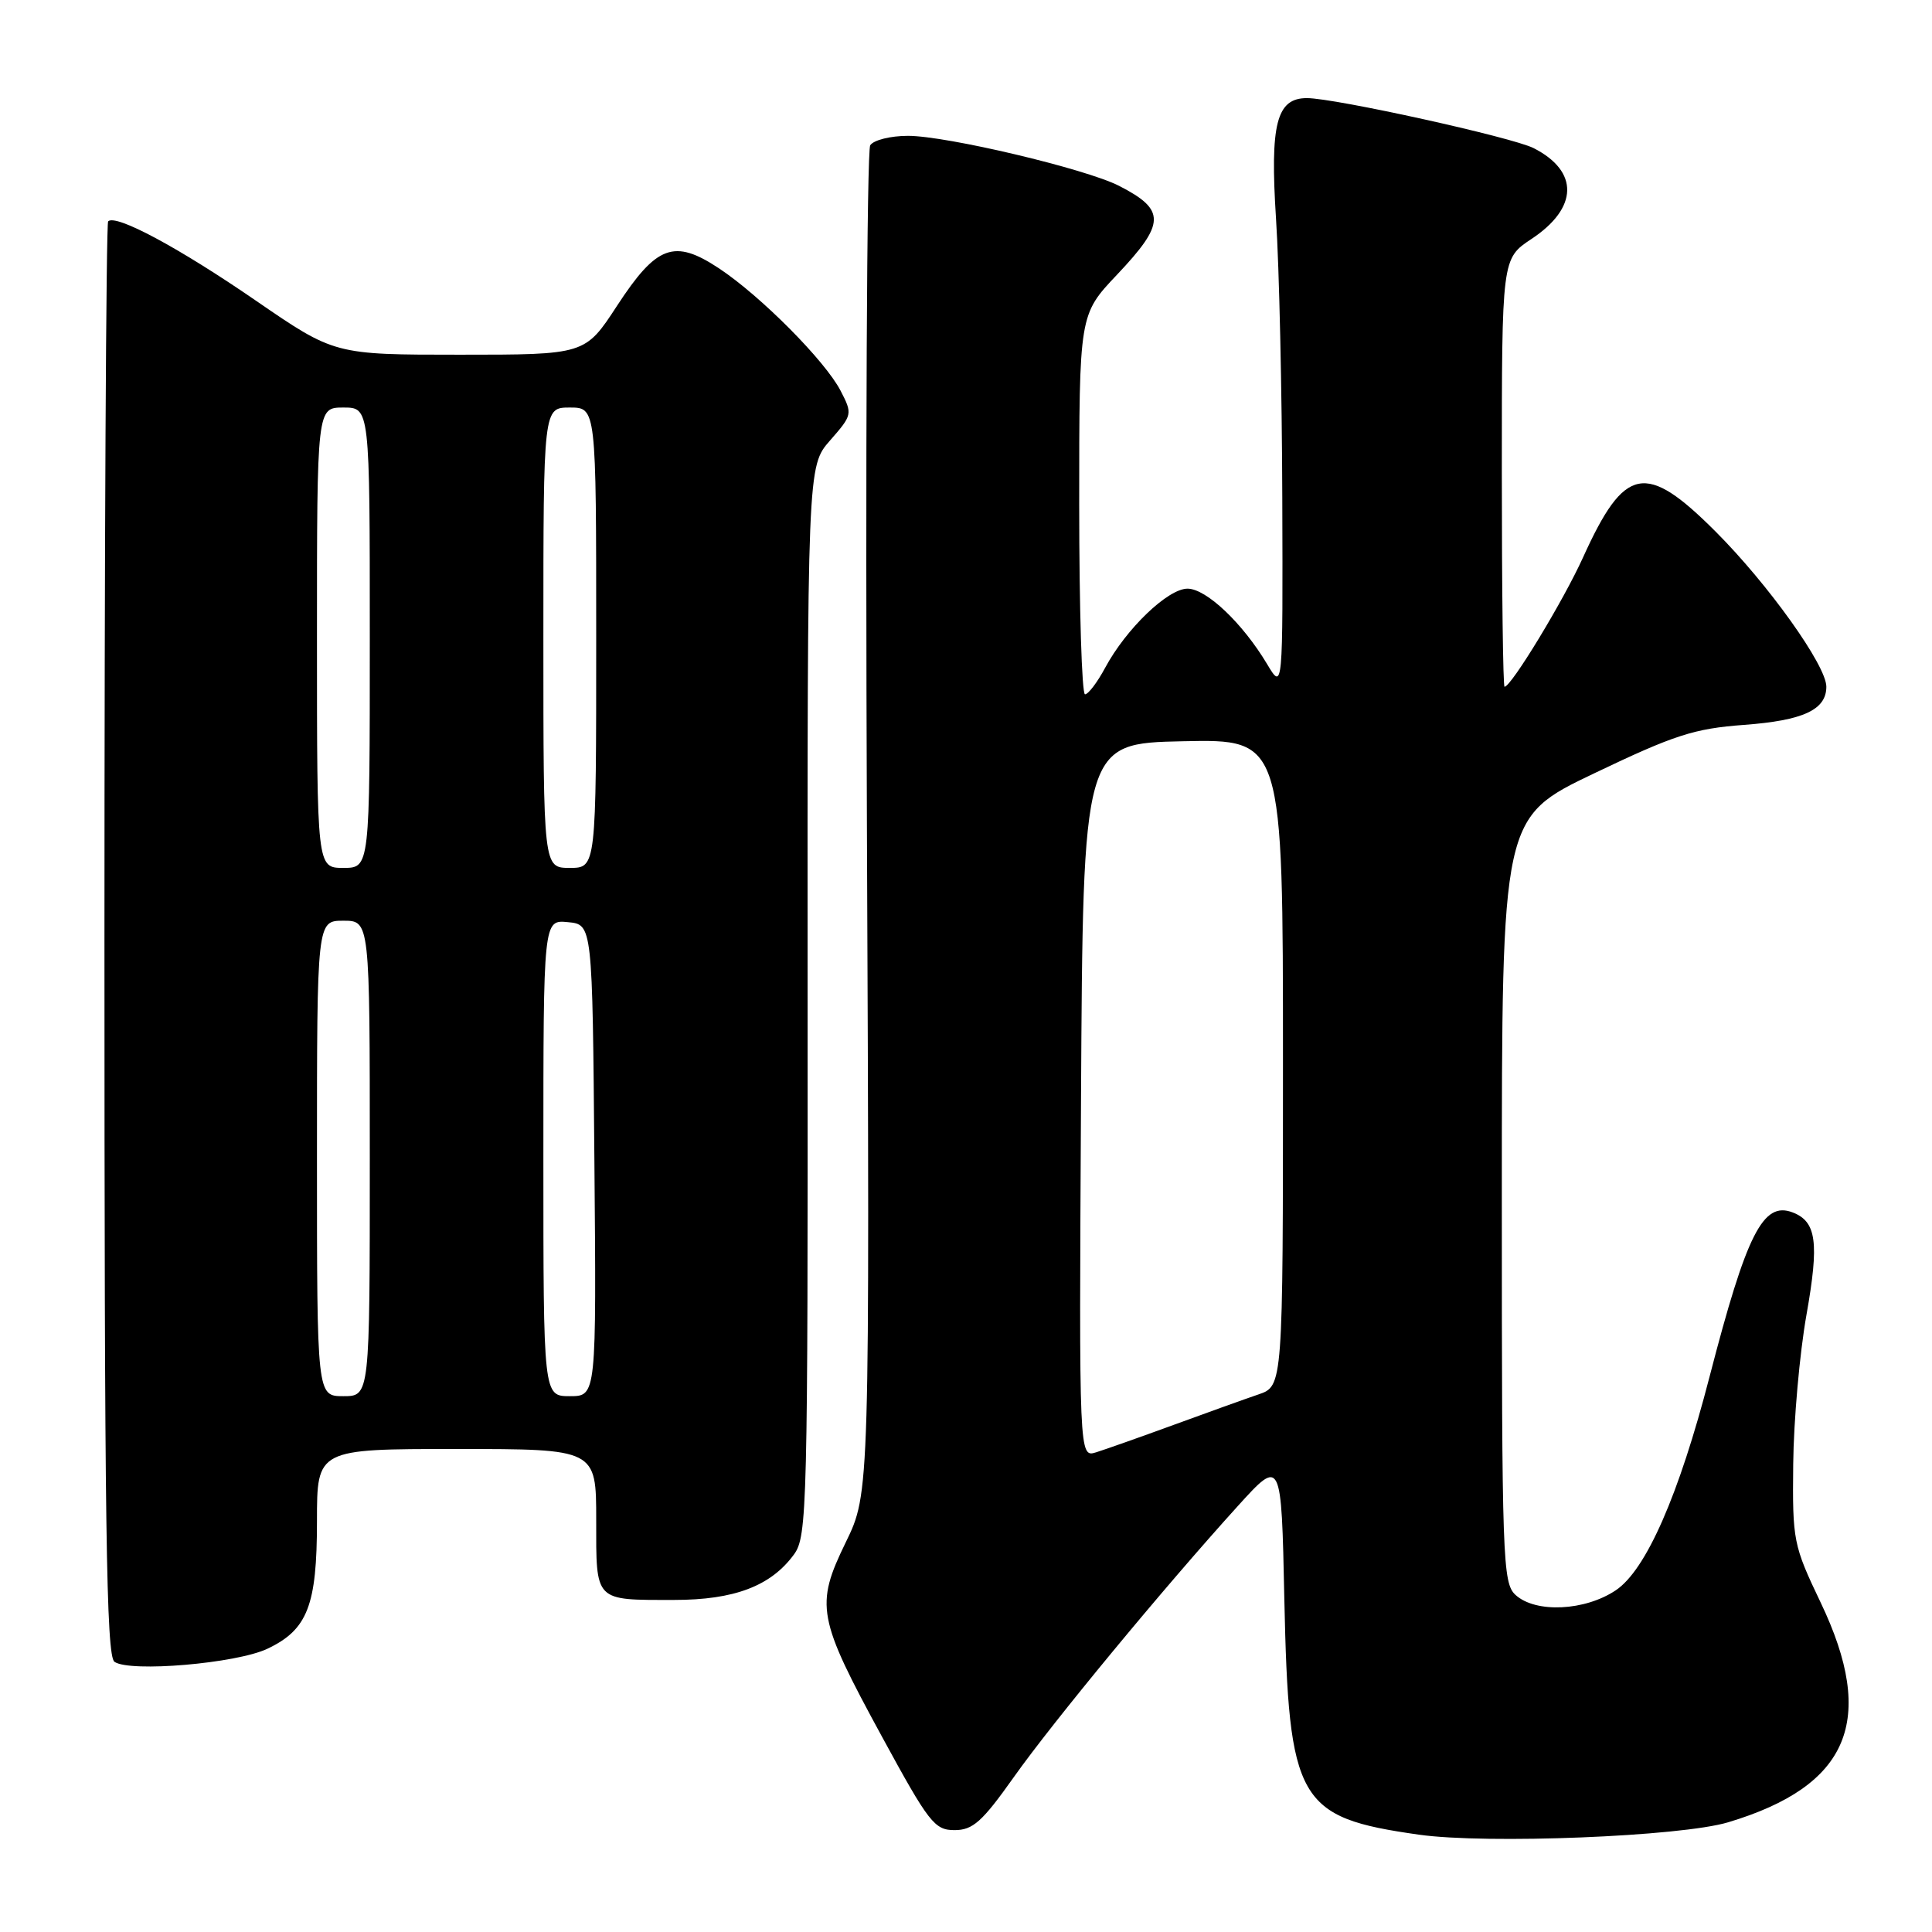 <?xml version="1.0" encoding="UTF-8" standalone="no"?>
<!DOCTYPE svg PUBLIC "-//W3C//DTD SVG 1.1//EN" "http://www.w3.org/Graphics/SVG/1.1/DTD/svg11.dtd" >
<svg xmlns="http://www.w3.org/2000/svg" xmlns:xlink="http://www.w3.org/1999/xlink" version="1.1" viewBox="0 0 256 256">
 <g >
 <path fill="currentColor"
d=" M 229.00 241.46 C 245.04 236.64 248.70 227.95 241.25 212.35 C 237.62 204.75 237.50 204.17 237.61 194.00 C 237.67 188.22 238.46 179.32 239.37 174.20 C 241.07 164.61 240.69 161.86 237.53 160.65 C 233.61 159.15 231.44 163.45 226.53 182.40 C 222.46 198.14 218.11 208.04 214.10 210.72 C 210.02 213.46 203.50 213.77 200.83 211.35 C 199.10 209.78 199.00 206.84 199.00 159.01 C 199.00 108.32 199.00 108.32 211.24 102.47 C 221.88 97.38 224.48 96.54 231.10 96.05 C 238.94 95.47 242.00 94.05 242.00 90.99 C 242.00 88.19 234.31 77.42 227.31 70.42 C 218.05 61.16 215.28 61.70 209.77 73.84 C 207.17 79.59 200.24 91.00 199.36 91.00 C 199.16 91.00 199.00 78.23 199.00 62.63 C 199.00 34.27 199.00 34.27 202.92 31.67 C 209.13 27.56 209.25 22.71 203.22 19.63 C 200.39 18.19 176.88 13.00 173.17 13.00 C 169.14 13.00 168.27 16.42 169.08 29.00 C 169.50 35.33 169.87 51.98 169.91 66.00 C 169.99 91.50 169.99 91.50 167.90 88.00 C 164.64 82.55 159.83 78.00 157.35 78.00 C 154.75 78.00 149.22 83.31 146.44 88.48 C 145.40 90.42 144.20 92.00 143.77 92.00 C 143.35 92.00 143.00 80.68 143.00 66.85 C 143.00 41.69 143.00 41.69 148.00 36.41 C 154.45 29.59 154.49 27.81 148.29 24.63 C 143.88 22.37 125.44 18.00 120.31 18.00 C 118.00 18.00 115.75 18.56 115.31 19.25 C 114.86 19.94 114.67 60.40 114.87 109.16 C 115.25 197.83 115.25 197.83 112.07 204.36 C 107.99 212.74 108.29 214.37 116.90 230.18 C 123.08 241.53 123.83 242.50 126.48 242.50 C 128.91 242.50 130.14 241.40 134.32 235.50 C 139.53 228.14 154.15 210.45 163.98 199.60 C 169.79 193.19 169.79 193.19 170.18 211.85 C 170.76 238.76 171.93 240.82 187.99 243.10 C 197.00 244.38 222.72 243.35 229.00 241.46 Z  M 35.43 218.47 C 40.76 215.94 42.00 212.74 42.00 201.55 C 42.00 192.00 42.00 192.00 60.50 192.00 C 79.00 192.00 79.00 192.00 79.00 201.39 C 79.00 212.32 78.69 212.00 89.33 212.00 C 97.30 212.00 102.14 210.16 105.20 205.98 C 106.96 203.58 107.05 199.95 107.01 132.62 C 106.98 61.79 106.98 61.79 109.99 58.36 C 112.95 54.98 112.98 54.86 111.38 51.77 C 109.33 47.81 100.79 39.21 95.26 35.55 C 89.33 31.63 87.01 32.48 81.76 40.52 C 77.53 47.00 77.53 47.00 60.93 47.00 C 44.33 47.00 44.33 47.00 33.91 39.84 C 23.74 32.84 15.34 28.33 14.33 29.33 C 14.06 29.61 13.84 72.46 13.84 124.56 C 13.84 202.34 14.07 219.44 15.17 220.20 C 17.23 221.62 31.32 220.42 35.43 218.47 Z  M 143.24 145.82 C 143.50 98.50 143.50 98.50 156.75 98.22 C 170.00 97.94 170.00 97.94 170.00 140.80 C 170.00 183.66 170.00 183.66 166.75 184.77 C 164.96 185.38 159.90 187.20 155.50 188.81 C 151.10 190.42 146.48 192.05 145.24 192.44 C 142.98 193.14 142.98 193.14 143.24 145.82 Z  M 42.00 153.50 C 42.00 122.00 42.00 122.00 45.50 122.00 C 49.00 122.00 49.00 122.00 49.00 153.50 C 49.00 185.00 49.00 185.00 45.50 185.00 C 42.00 185.00 42.00 185.00 42.00 153.50 Z  M 72.00 153.44 C 72.00 121.87 72.00 121.87 75.25 122.19 C 78.50 122.50 78.50 122.50 78.76 153.75 C 79.03 185.00 79.03 185.00 75.51 185.00 C 72.00 185.00 72.00 185.00 72.00 153.44 Z  M 42.00 84.50 C 42.00 54.00 42.00 54.00 45.50 54.00 C 49.00 54.00 49.00 54.00 49.00 84.50 C 49.00 115.00 49.00 115.00 45.50 115.00 C 42.00 115.00 42.00 115.00 42.00 84.50 Z  M 72.00 84.50 C 72.00 54.00 72.00 54.00 75.50 54.00 C 79.00 54.00 79.00 54.00 79.00 84.50 C 79.00 115.00 79.00 115.00 75.50 115.00 C 72.00 115.00 72.00 115.00 72.00 84.50 Z "/>
</g>
</svg>